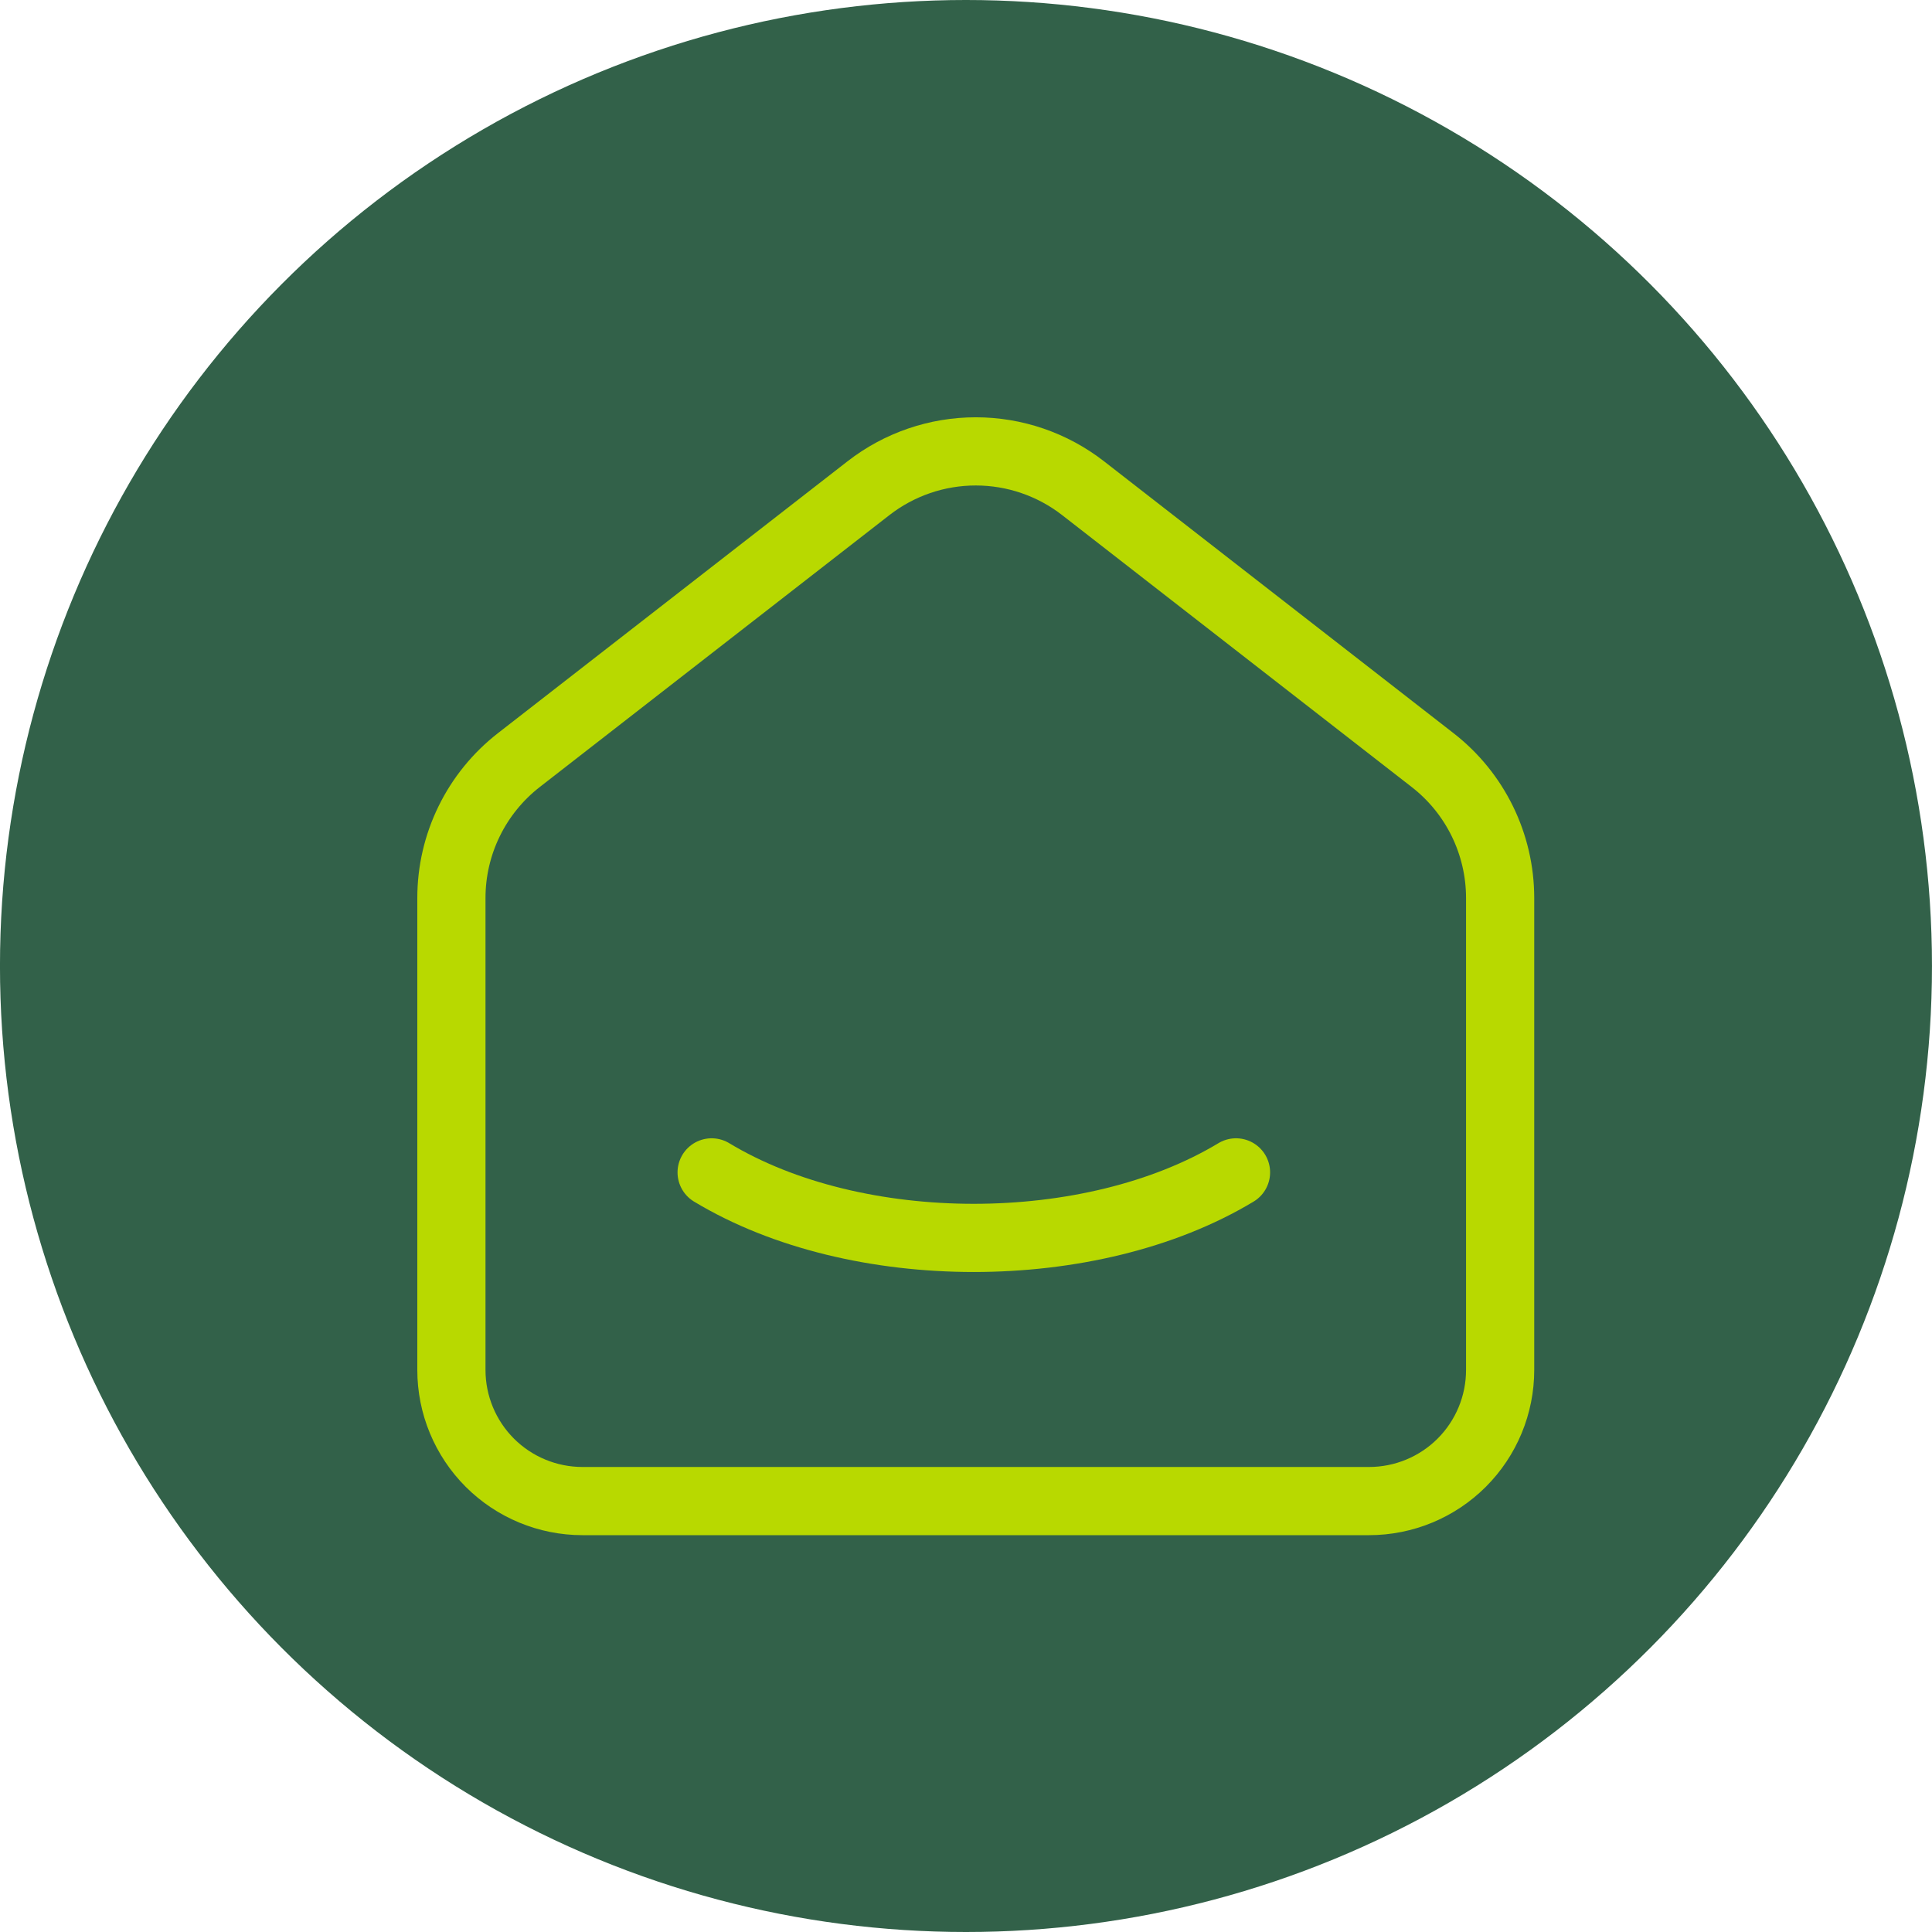 <svg width="85" height="85" viewBox="0 0 85 85" fill="none" xmlns="http://www.w3.org/2000/svg">
<circle cx="42.499" cy="42.5" r="42.5" fill="#326149"/>
<path d="M63.029 33.441L47.651 21.479C46.301 20.429 44.64 19.859 42.93 19.859C41.22 19.859 39.559 20.429 38.209 21.479L22.827 33.441C21.903 34.16 21.155 35.08 20.641 36.132C20.126 37.184 19.859 38.34 19.86 39.511V60.274C19.86 61.803 20.468 63.27 21.549 64.352C22.631 65.434 24.098 66.041 25.627 66.041H60.232C61.762 66.041 63.229 65.434 64.311 64.352C65.392 63.27 66 61.803 66 60.274V39.511C66 37.138 64.904 34.897 63.029 33.441Z" stroke="#B8D900" stroke-width="3" stroke-linecap="round" stroke-linejoin="round"/>
<path d="M54.379 51.58C48.005 55.424 37.676 55.424 31.309 51.58" stroke="#B8D900" stroke-width="3" stroke-linecap="round" stroke-linejoin="round"/>
</svg>
